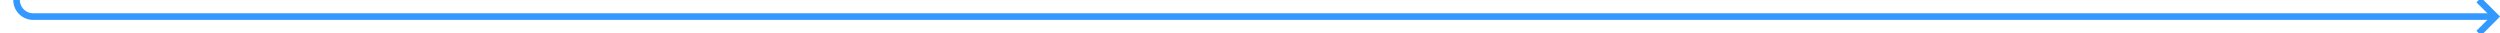 ﻿<?xml version="1.0" encoding="utf-8"?>
<svg version="1.1" xmlns:xlink="http://www.w3.org/1999/xlink" width="754px" height="10px" preserveAspectRatio="xMinYMid meet" viewBox="146 367  754 8" xmlns="http://www.w3.org/2000/svg">
  <path d="M 151 241  L 151 366  A 5 5 0 0 0 156 371 L 898 371  " stroke-width="2" stroke="#3399ff" fill="none" />
  <path d="M 151 239  A 3.5 3.5 0 0 0 147.5 242.5 A 3.5 3.5 0 0 0 151 246 A 3.5 3.5 0 0 0 154.5 242.5 A 3.5 3.5 0 0 0 151 239 Z M 892.893 366.707  L 897.186 371  L 892.893 375.293  L 894.307 376.707  L 899.307 371.707  L 900.014 371  L 899.307 370.293  L 894.307 365.293  L 892.893 366.707  Z " fill-rule="nonzero" fill="#3399ff" stroke="none" />
</svg>